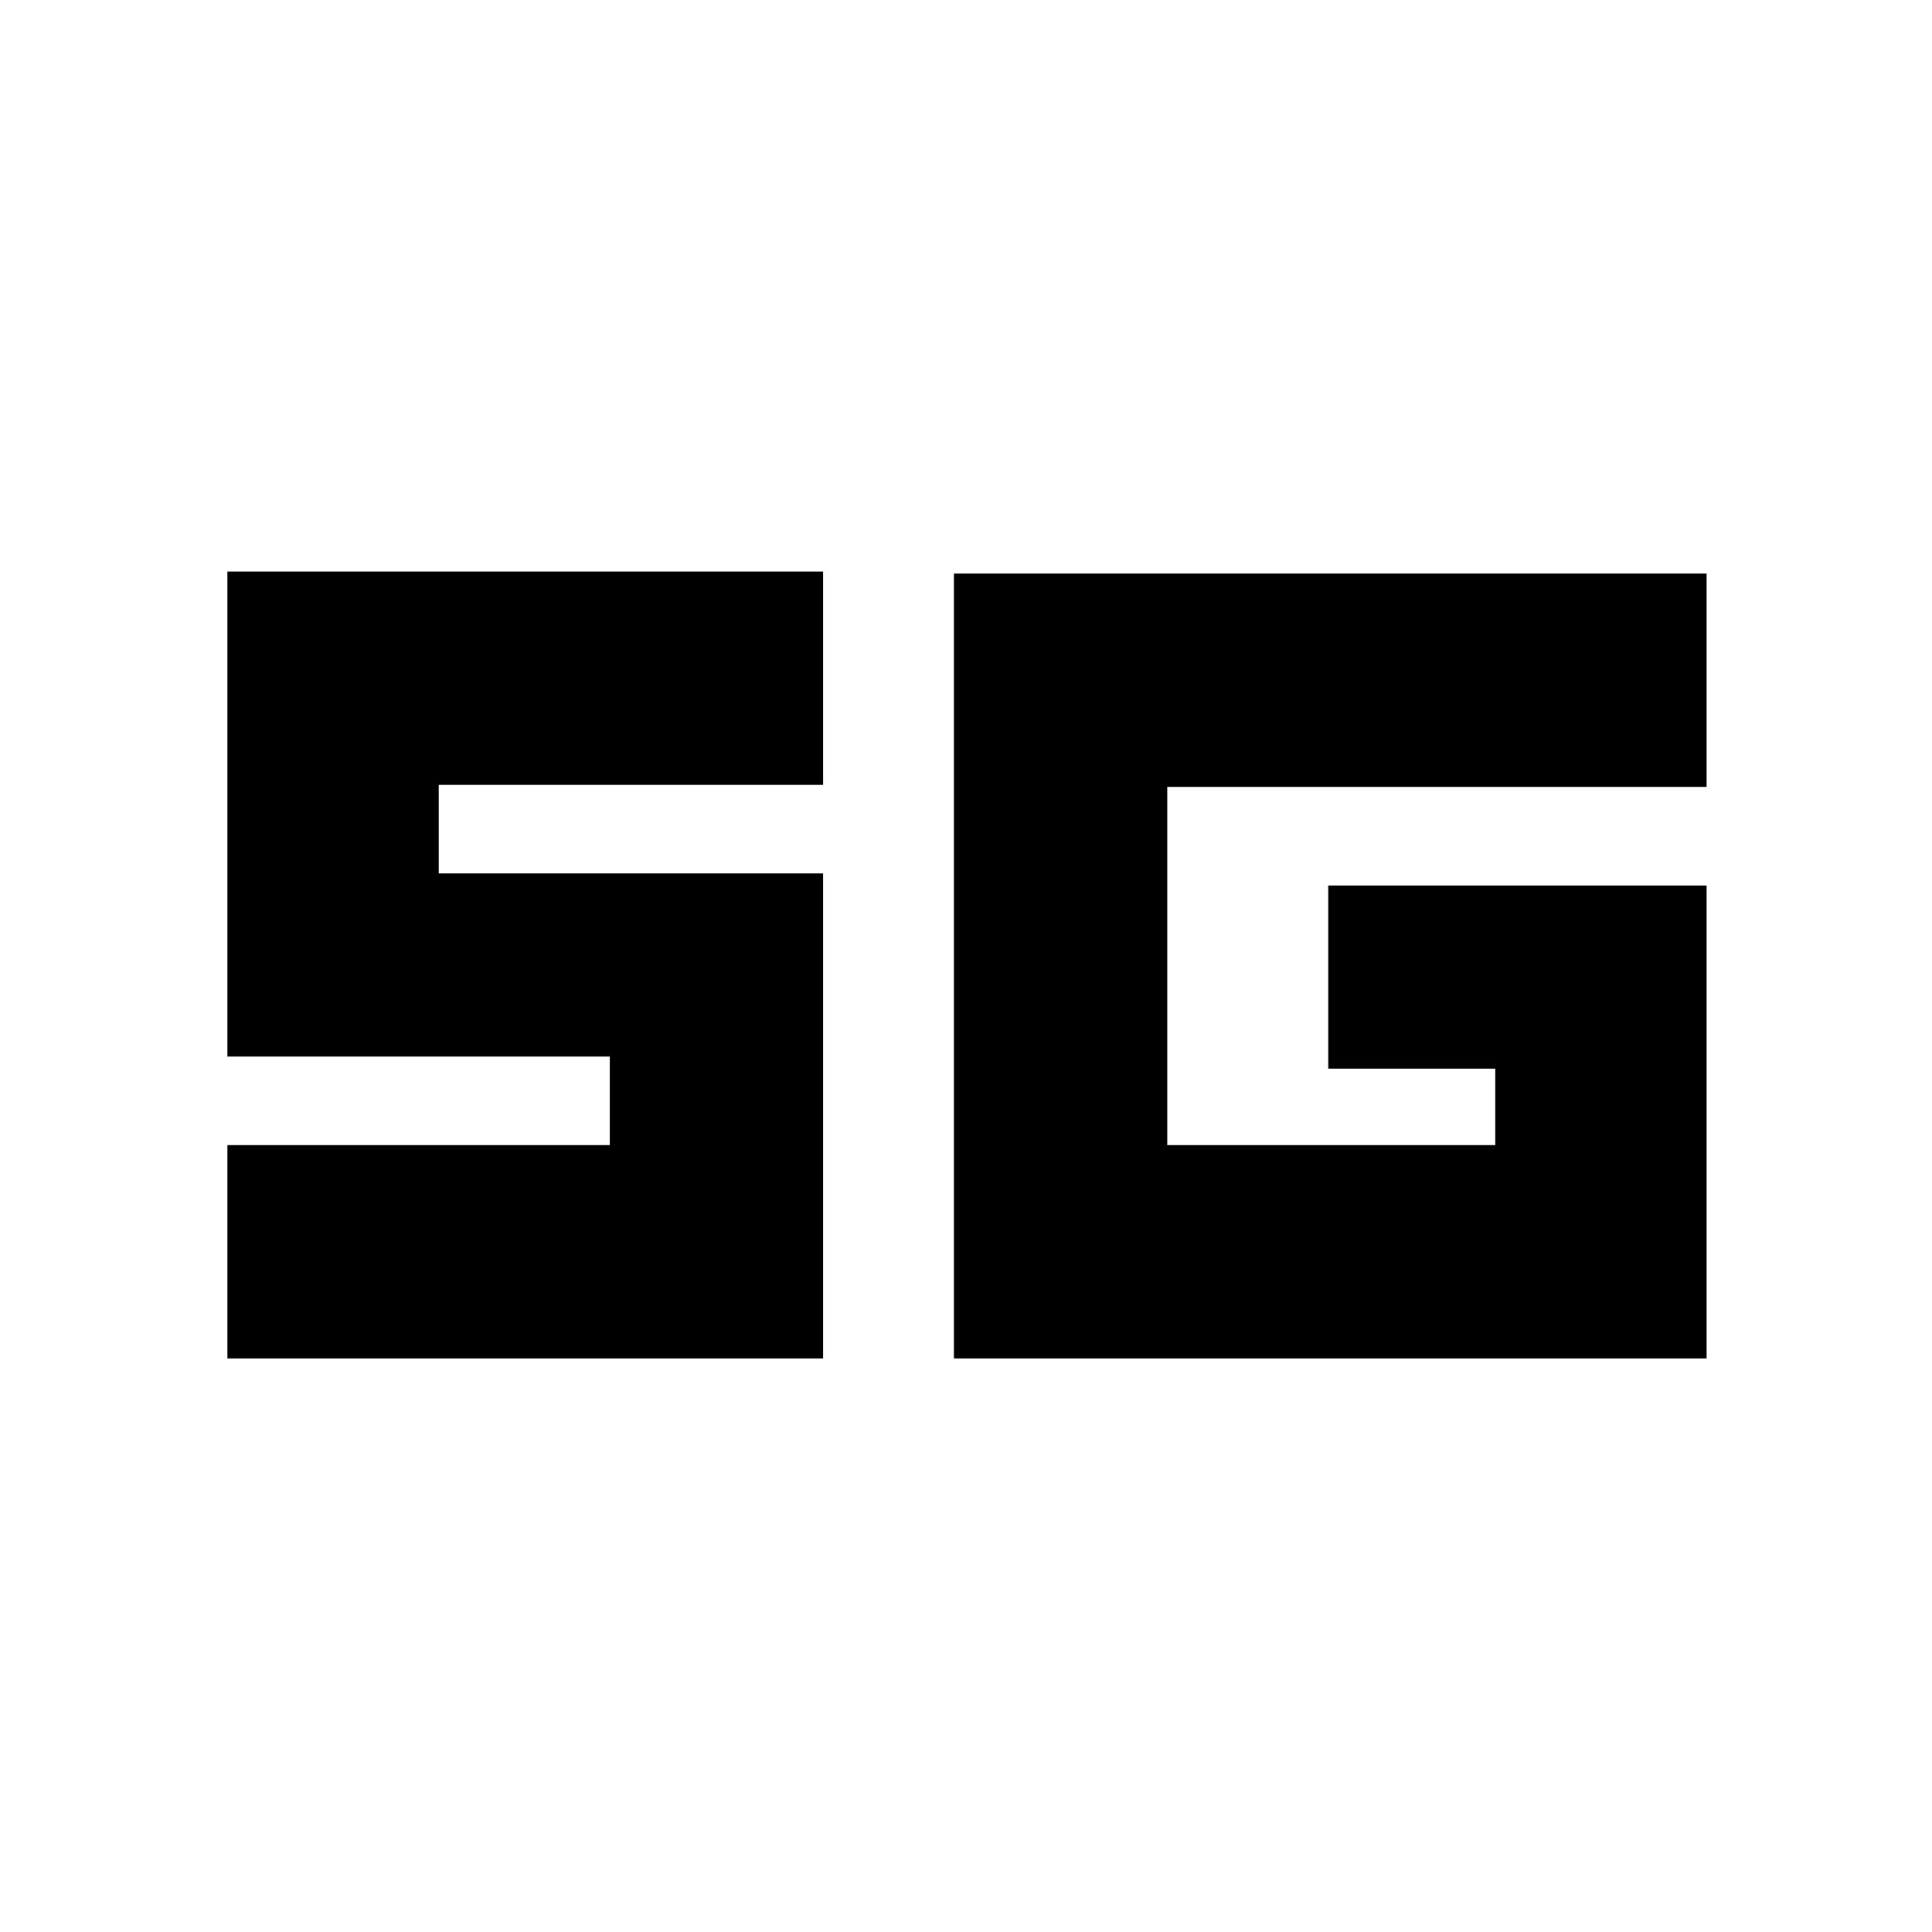 <svg xmlns="http://www.w3.org/2000/svg" height="24" width="24"><path d="M2.825 16.875V14.225H7.575V13.125H2.825V7.1H10.225V9.75H5.45V10.85H10.225V16.875ZM11.85 16.875V7.125H21.2V9.775H14.5V14.225H18.575V13.275H16.5V11H21.2V16.875Z"/></svg>
